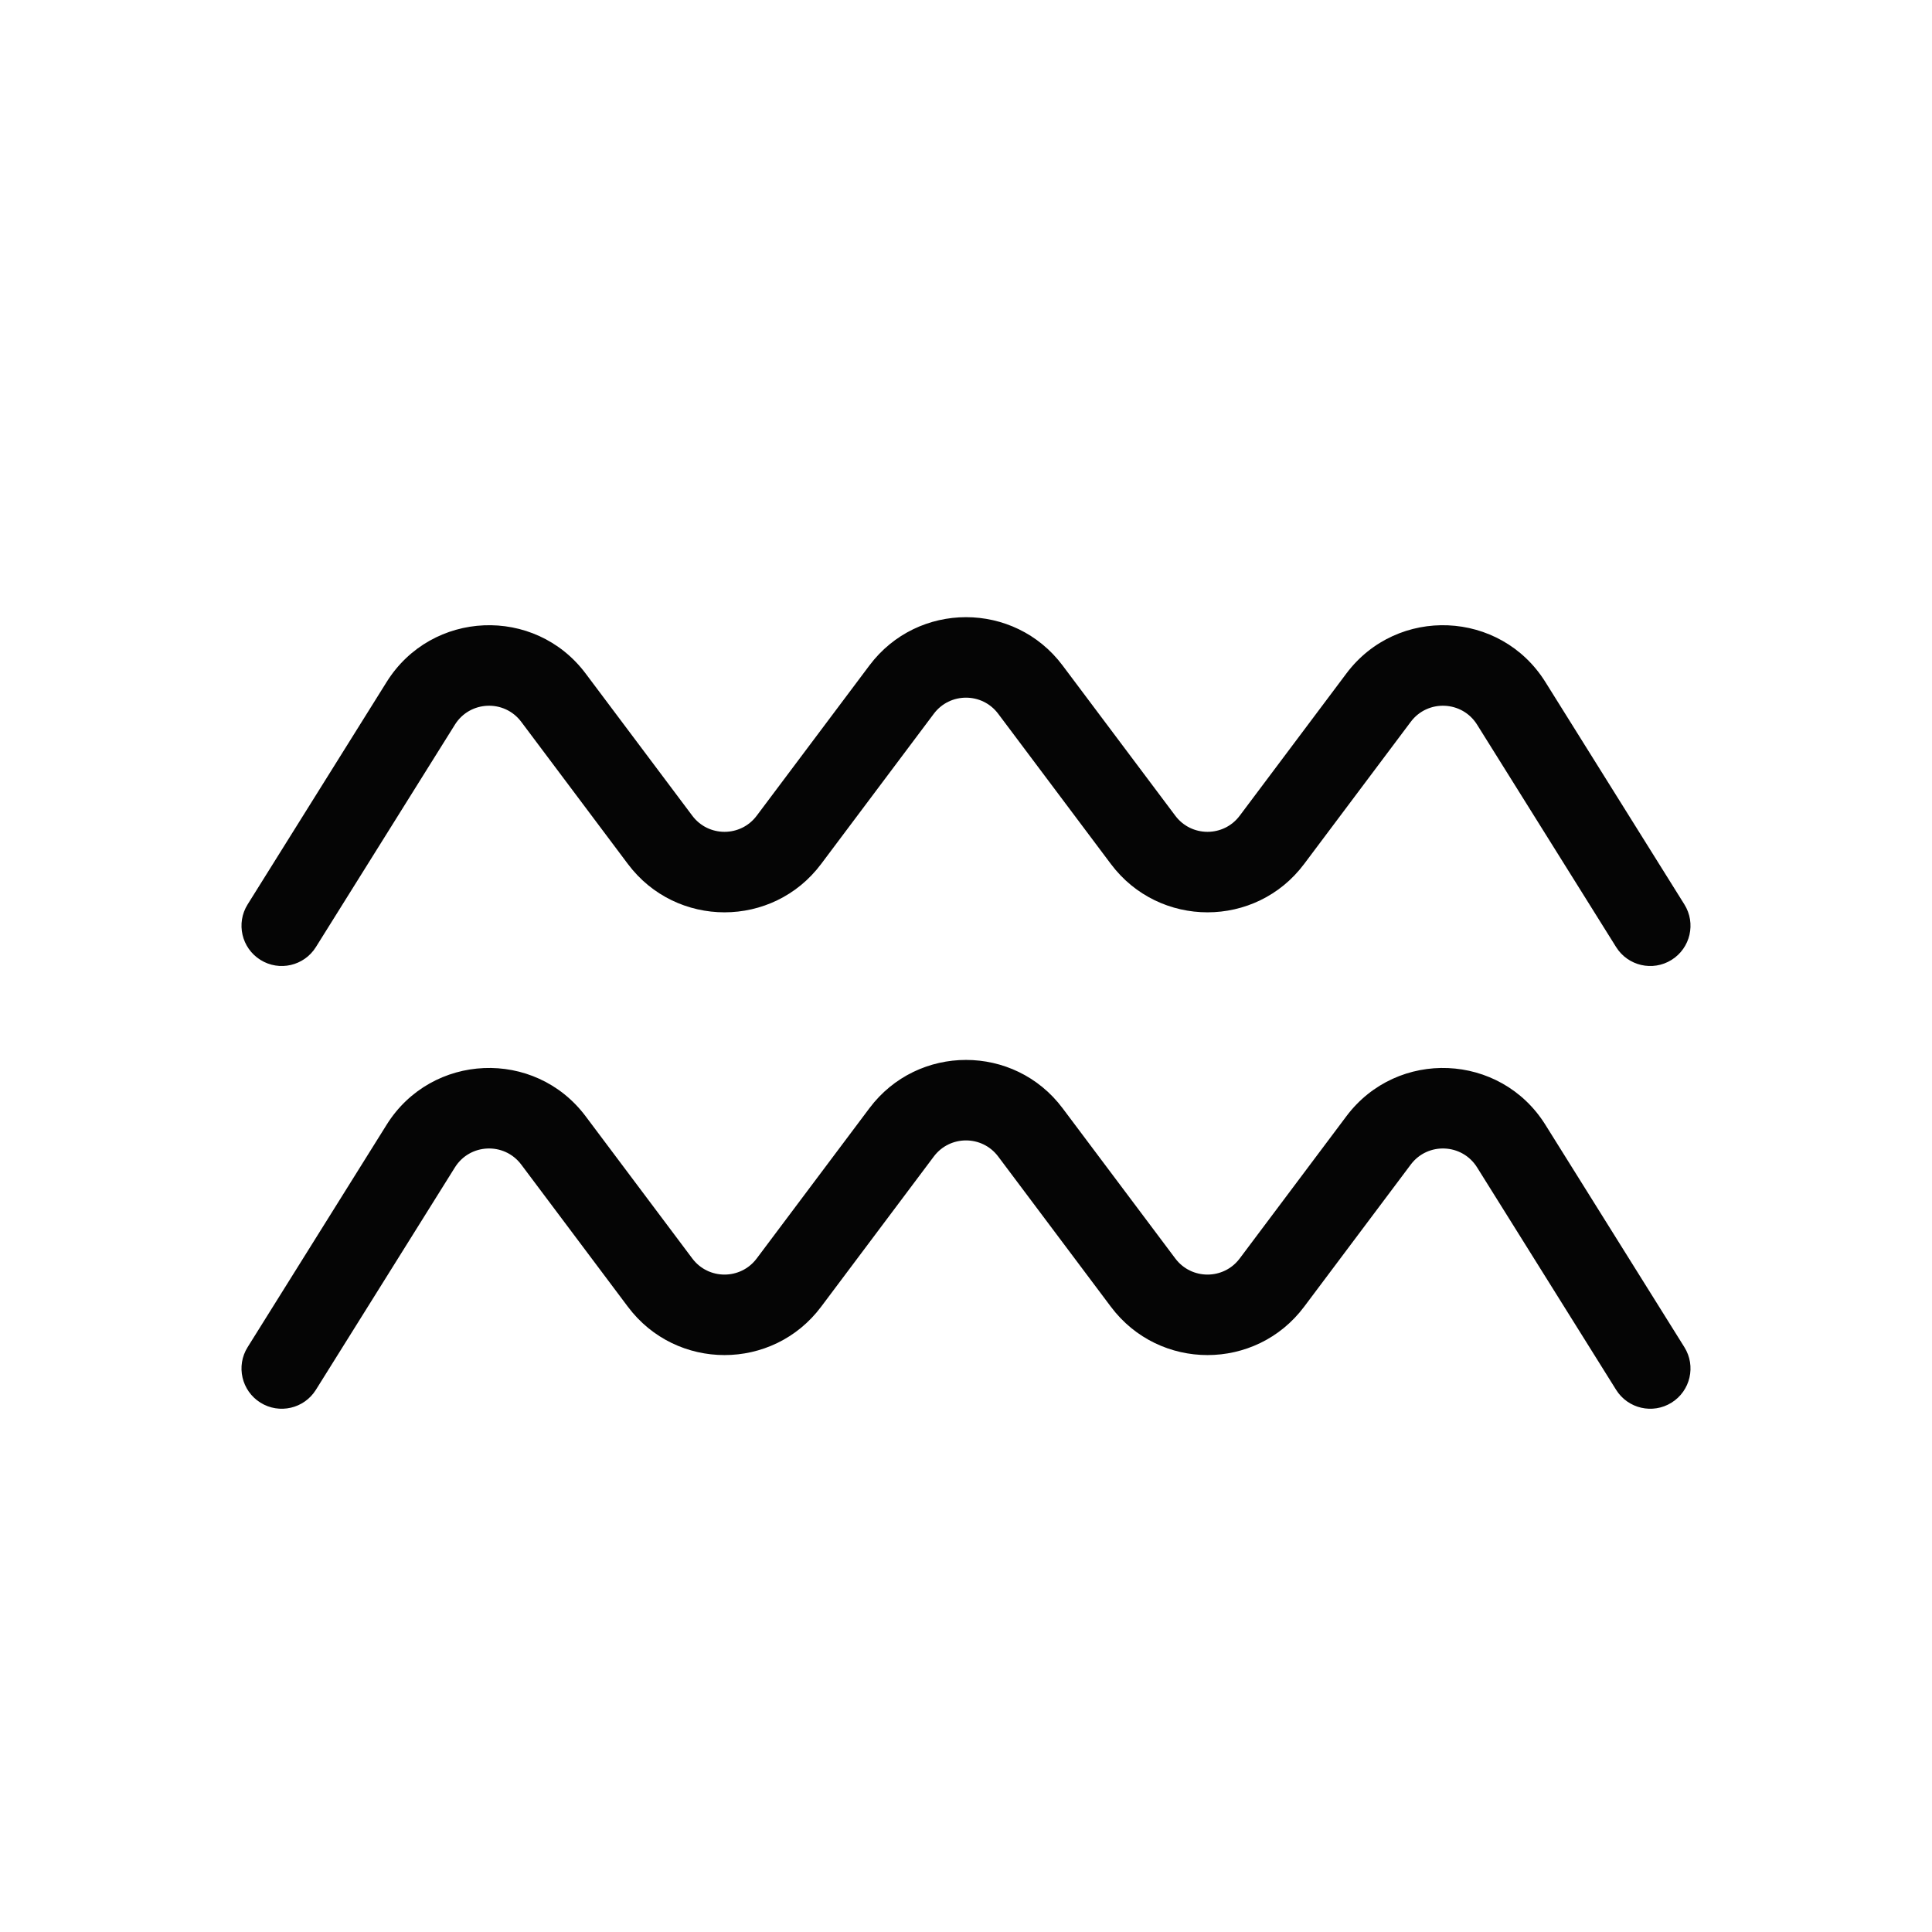 <svg width="78" height="78" viewBox="0 0 78 78" fill="none" xmlns="http://www.w3.org/2000/svg">
<path d="M37.7 28.817C38.35 27.95 39.65 27.95 40.3 28.817L44.85 34.883C46.8 37.483 50.7 37.483 52.65 34.883L56.956 29.142C57.641 28.229 59.029 28.288 59.634 29.256L65.247 38.236C65.723 38.997 66.725 39.229 67.486 38.753C68.247 38.277 68.479 37.275 68.003 36.514L62.39 27.533C60.575 24.629 56.411 24.452 54.356 27.192L50.05 32.933C49.4 33.8 48.1 33.8 47.45 32.933L42.9 26.867C40.95 24.267 37.05 24.267 35.1 26.867L30.55 32.933C29.9 33.8 28.6 33.8 27.95 32.933L23.644 27.192C21.589 24.452 17.425 24.629 15.61 27.533L9.997 36.514C9.521 37.275 9.753 38.277 10.514 38.753C11.275 39.229 12.277 38.997 12.753 38.236L18.366 29.256C18.971 28.288 20.359 28.229 21.044 29.142L25.35 34.883C27.3 37.483 31.2 37.483 33.15 34.883L37.7 28.817Z" fill="#050505"/>
<path d="M37.7 46.692C38.35 45.825 39.65 45.825 40.3 46.692L44.85 52.758C46.8 55.358 50.7 55.358 52.65 52.758L56.956 47.017C57.641 46.104 59.029 46.163 59.634 47.131L65.247 56.111C65.723 56.872 66.725 57.104 67.486 56.628C68.247 56.152 68.479 55.15 68.003 54.389L62.39 45.408C60.575 42.504 56.411 42.327 54.356 45.067L50.05 50.808C49.4 51.675 48.1 51.675 47.45 50.808L42.9 44.742C40.95 42.142 37.05 42.142 35.1 44.742L30.55 50.808C29.9 51.675 28.6 51.675 27.95 50.808L23.644 45.067C21.589 42.327 17.425 42.504 15.61 45.408L9.997 54.389C9.521 55.15 9.753 56.152 10.514 56.628C11.275 57.104 12.277 56.872 12.753 56.111L18.366 47.131C18.971 46.163 20.359 46.104 21.044 47.017L25.35 52.758C27.3 55.358 31.2 55.358 33.15 52.758L37.7 46.692Z" fill="#050505"/>
</svg>
